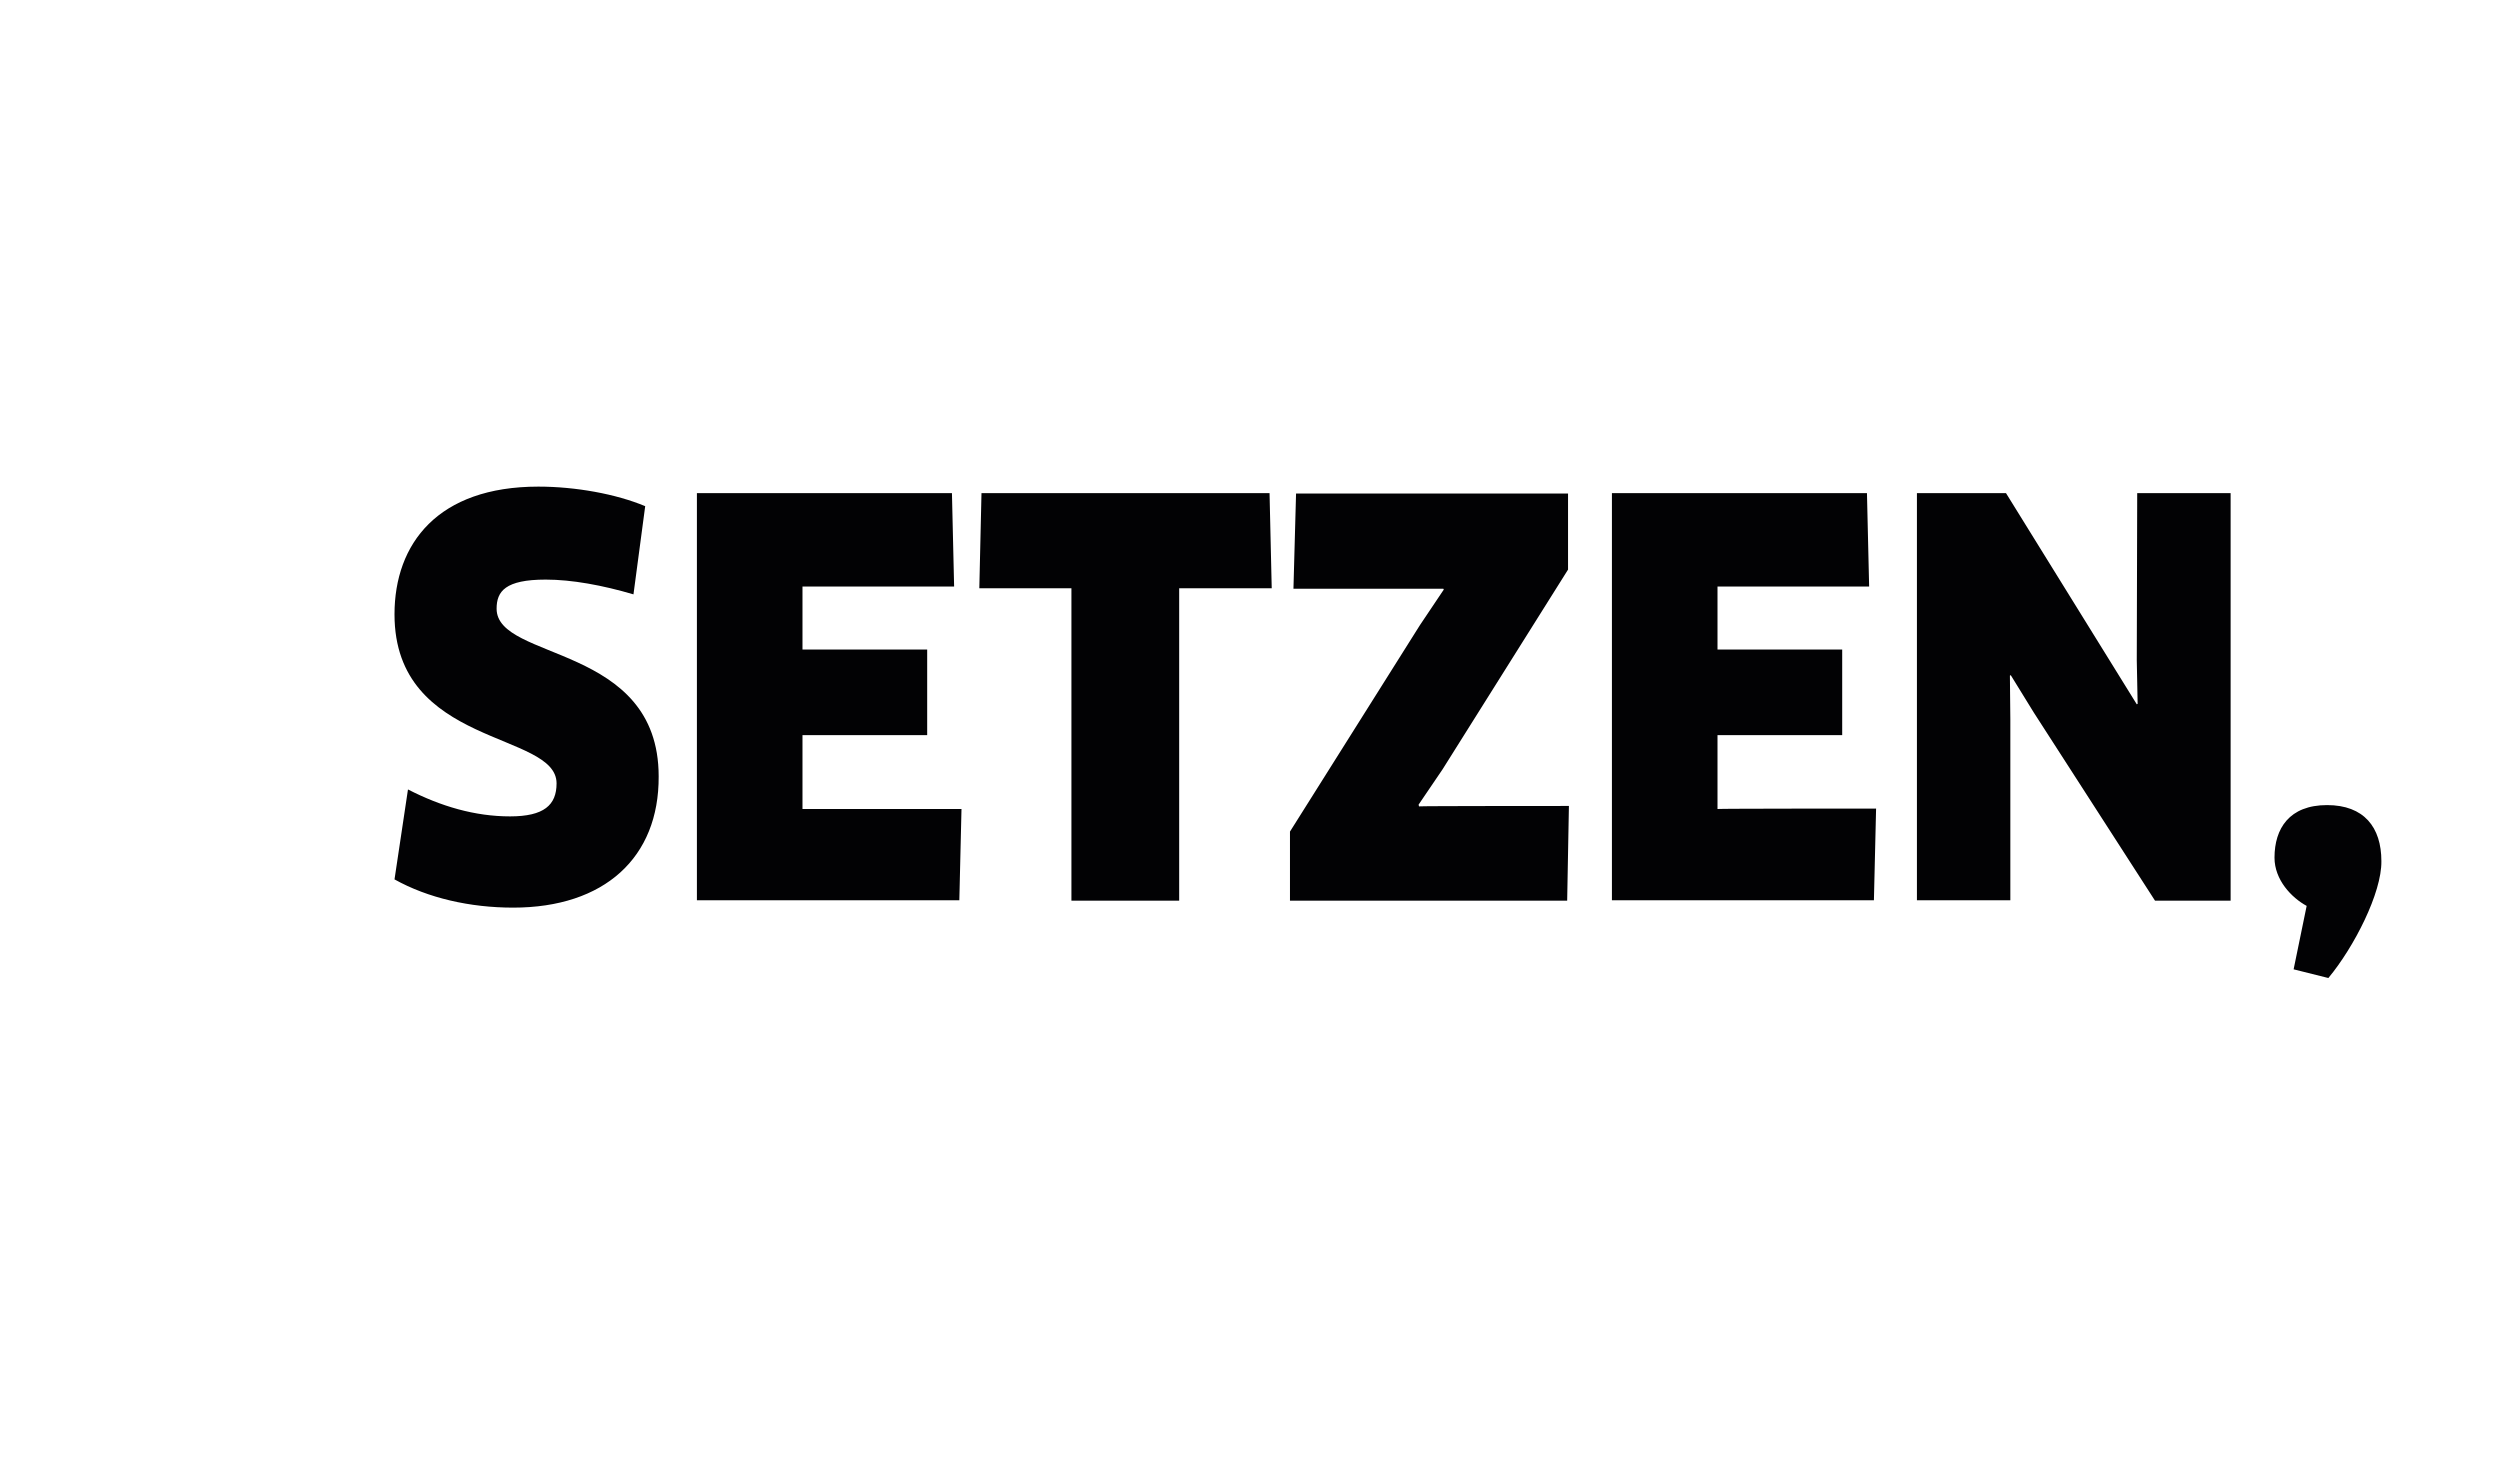 <?xml version="1.0" encoding="utf-8"?>
<!-- Generator: Adobe Illustrator 23.1.1, SVG Export Plug-In . SVG Version: 6.00 Build 0)  -->
<!DOCTYPE svg PUBLIC "-//W3C//DTD SVG 1.1//EN" "http://www.w3.org/Graphics/SVG/1.1/DTD/svg11.dtd">
<svg version="1.1" id="Ebene_1" xmlns:x="http://ns.adobe.com/Extensibility/1.0/" xmlns:i="http://ns.adobe.com/AdobeIllustrator/10.0/" xmlns:graph="http://ns.adobe.com/Graphs/1.0/"
	 xmlns="http://www.w3.org/2000/svg" xmlns:xlink="http://www.w3.org/1999/xlink" x="0px" y="0px" viewBox="0 0 57.54 34.02"
	 style="enable-background:new 0 0 57.54 34.02;" xml:space="preserve">
<style type="text/css">
	.st0{fill-rule:evenodd;clip-rule:evenodd;fill:#020204;}
</style>
<path class="st0" d="M53.59,22.51l-0.8-0.2l0.3-1.46c-0.35-0.19-0.74-0.6-0.74-1.11c0-0.67,0.34-1.21,1.21-1.21
	c0.85,0,1.25,0.51,1.25,1.29C54.82,20.55,54.18,21.8,53.59,22.51z M46.81,16.4l-0.53-0.86l-0.02,0.01l0.01,1.01v4.16h-2.15v-9.37
	h2.05l3.01,4.86l0.02-0.01l-0.02-1l0.01-3.85h2.15v9.38H49.6L46.81,16.4z M43.18,18.61l-0.05,2.11H37.1v-9.37h5.87l0.05,2.15h-3.49
	v1.45h2.87v1.97h-2.87v1.7C39.53,18.61,43.18,18.61,43.18,18.61z M36.11,18.55l-0.04,2.18h-6.38v-1.59l2.99-4.75l0.55-0.82
	l-0.01-0.02h-3.45l0.06-2.19h6.26v1.75l-2.89,4.6l-0.55,0.81l0.01,0.04C32.67,18.55,36.11,18.55,36.11,18.55z M27.15,20.73h-2.49
	v-7.19h-2.12l0.05-2.19h6.63l0.05,2.19h-2.13v7.19H27.15z M22.13,18.61l-0.05,2.11h-6.04v-9.37h5.87l0.05,2.15h-3.49v1.45h2.87v1.97
	h-2.87v1.7h3.66V18.61z M11.81,20.89c-0.99,0-1.96-0.22-2.73-0.65l0.31-2.07c0.76,0.39,1.54,0.62,2.35,0.62
	c0.78,0,1.07-0.26,1.07-0.76c0-1.2-3.73-0.83-3.73-3.89c0-1.63,1-2.94,3.31-2.94c0.86,0,1.79,0.17,2.46,0.45l-0.27,2.03
	c-0.71-0.21-1.42-0.34-2.02-0.34c-0.93,0-1.13,0.27-1.13,0.67c0,1.21,3.73,0.8,3.73,3.86C15.17,19.74,13.91,20.89,11.81,20.89z"/>
</svg>
